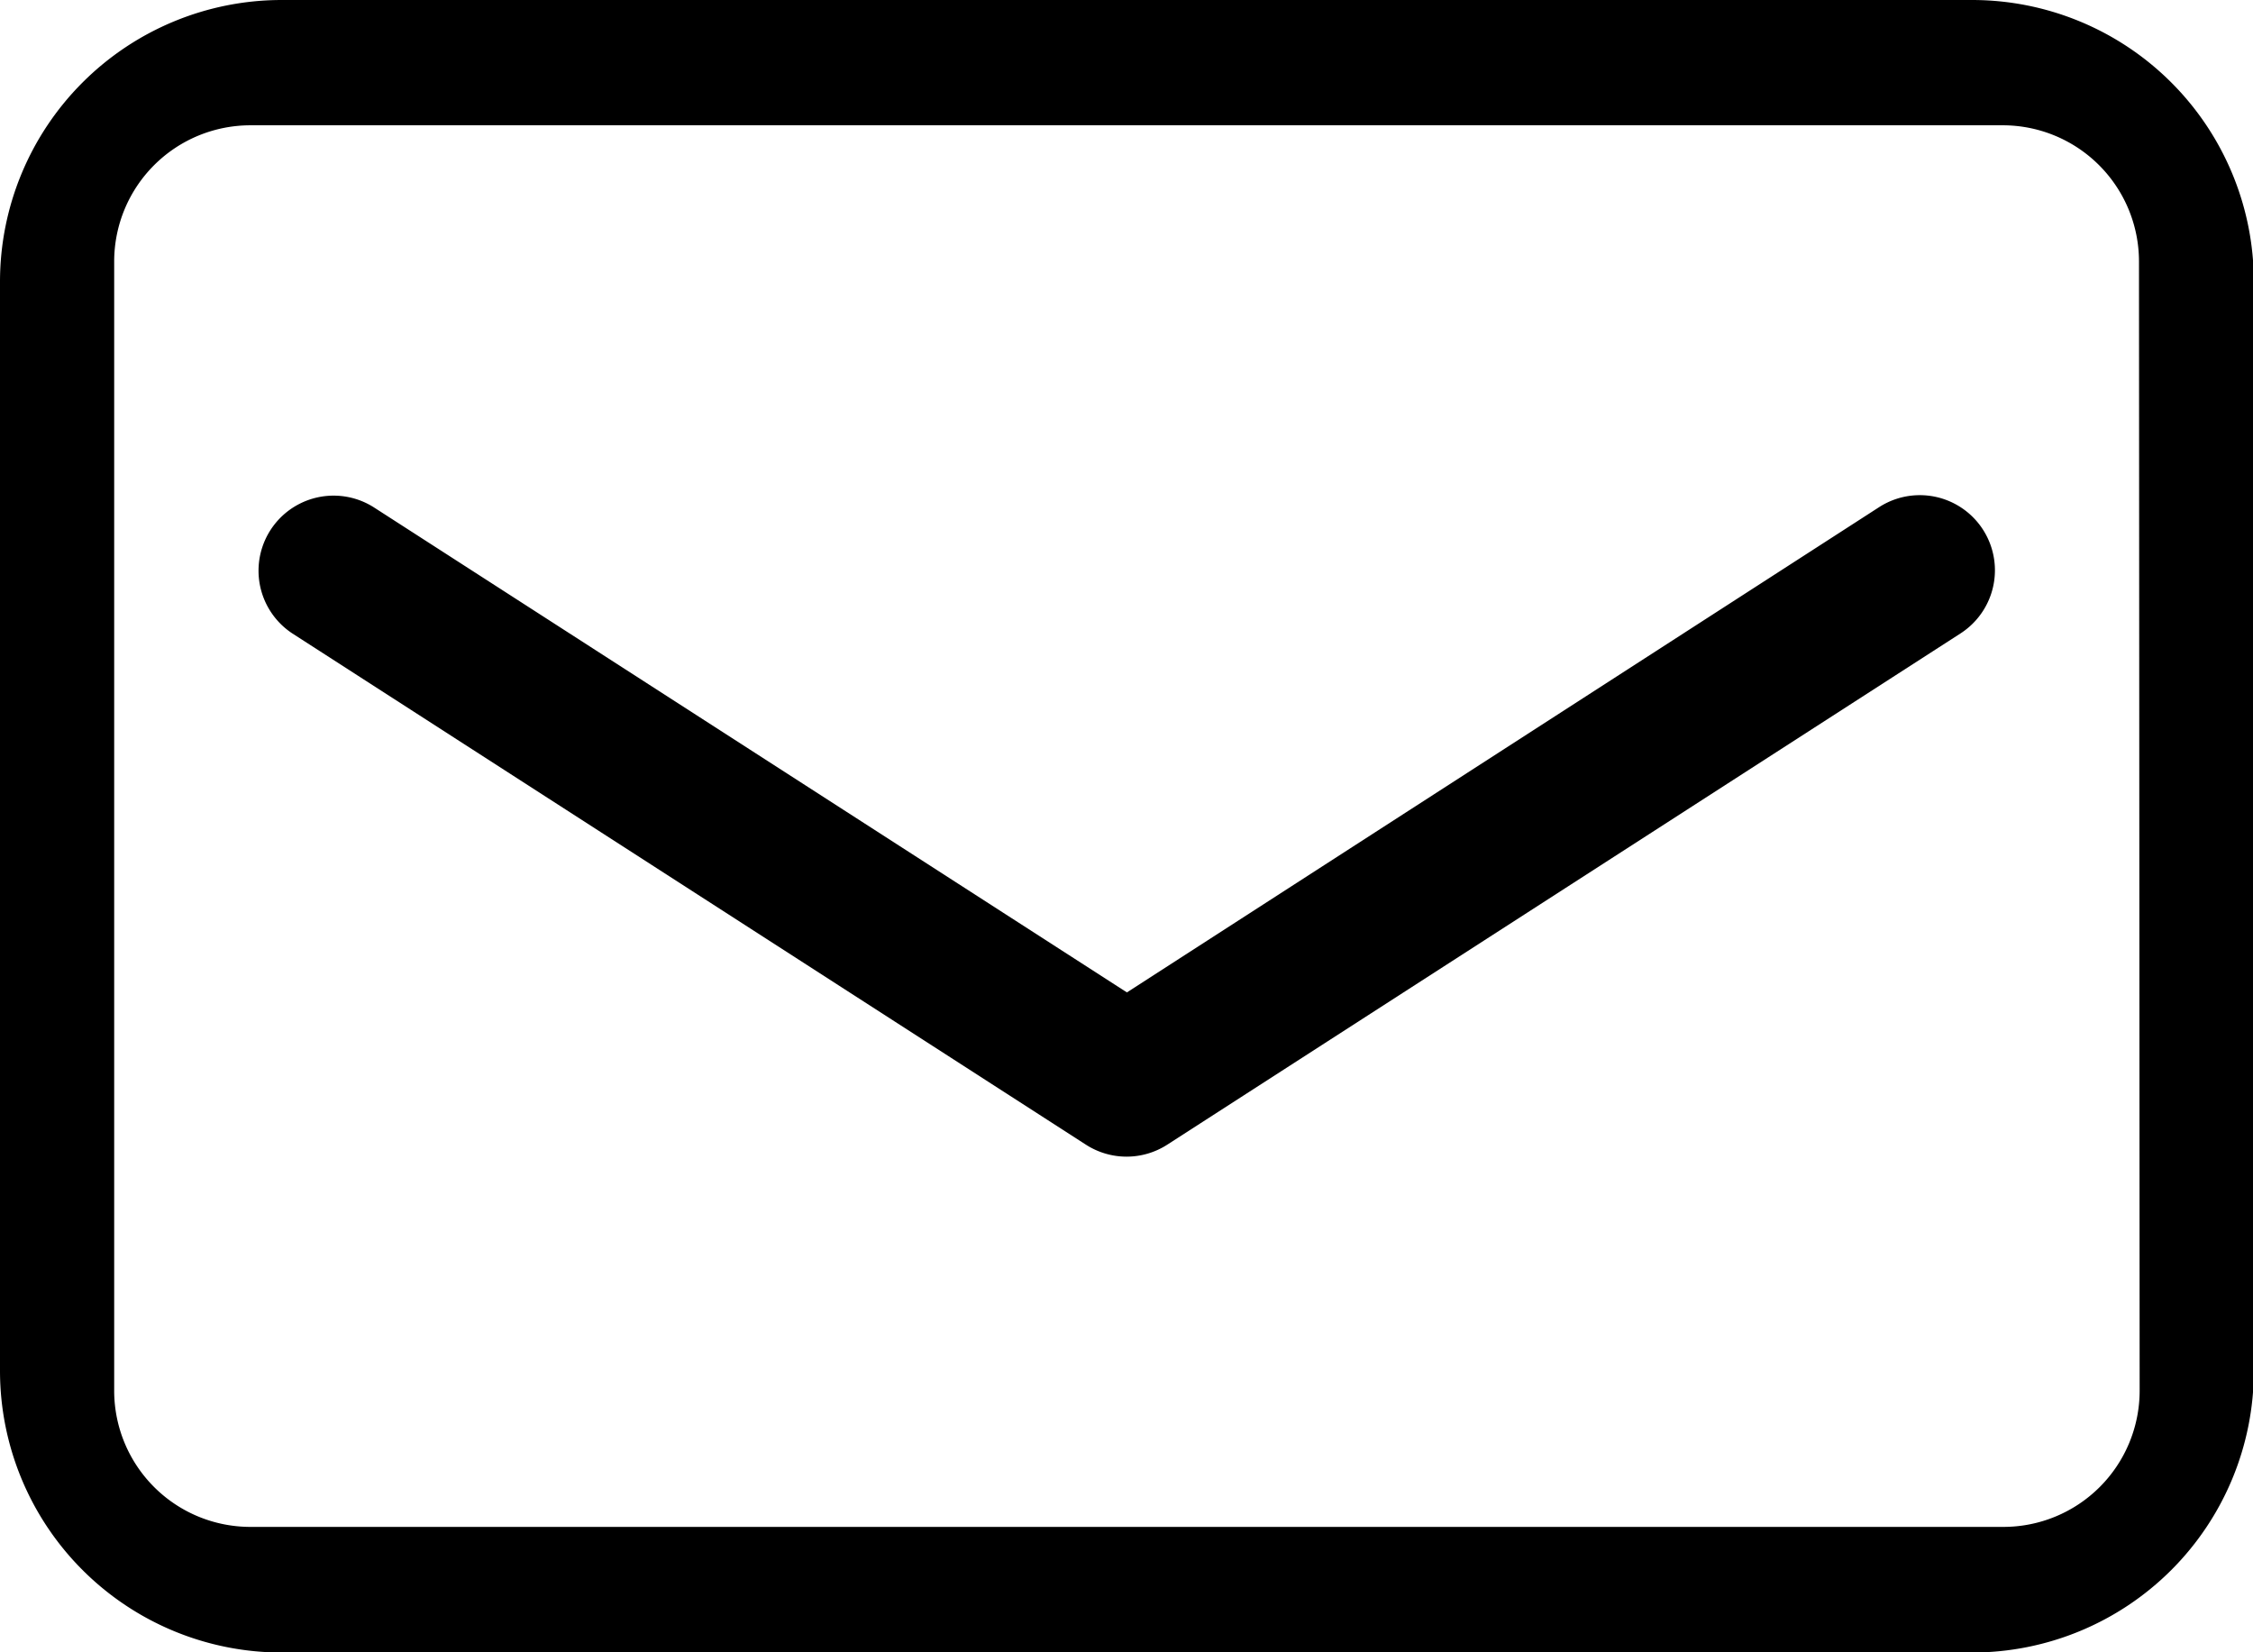 <svg xmlns="http://www.w3.org/2000/svg" viewBox="0 0 135.95 99.69"><title>资源 12</title><g id="图层_2" data-name="图层 2"><g id="图层_1-2" data-name="图层 1"><path d="M119,0H17A17,17,0,0,0,0,17V82.71a17,17,0,0,0,17,17H119a17,17,0,0,0,17-17V17A17,17,0,0,0,119,0Zm10.11,83.93a8.22,8.22,0,0,1-8.23,8.2H15.11a8.22,8.22,0,0,1-8.22-8.2V15.76a8.22,8.22,0,0,1,8.22-8.2H120.84a8.22,8.22,0,0,1,8.23,8.2Z"/><path d="M113.39,30.6,68,59.88,22.54,30.6a4.53,4.53,0,0,0-4.9,7.62L65.53,69.07a4.53,4.53,0,0,0,4.9,0L118.3,38.22a4.53,4.53,0,0,0-4.91-7.62Z"/></g></g></svg>